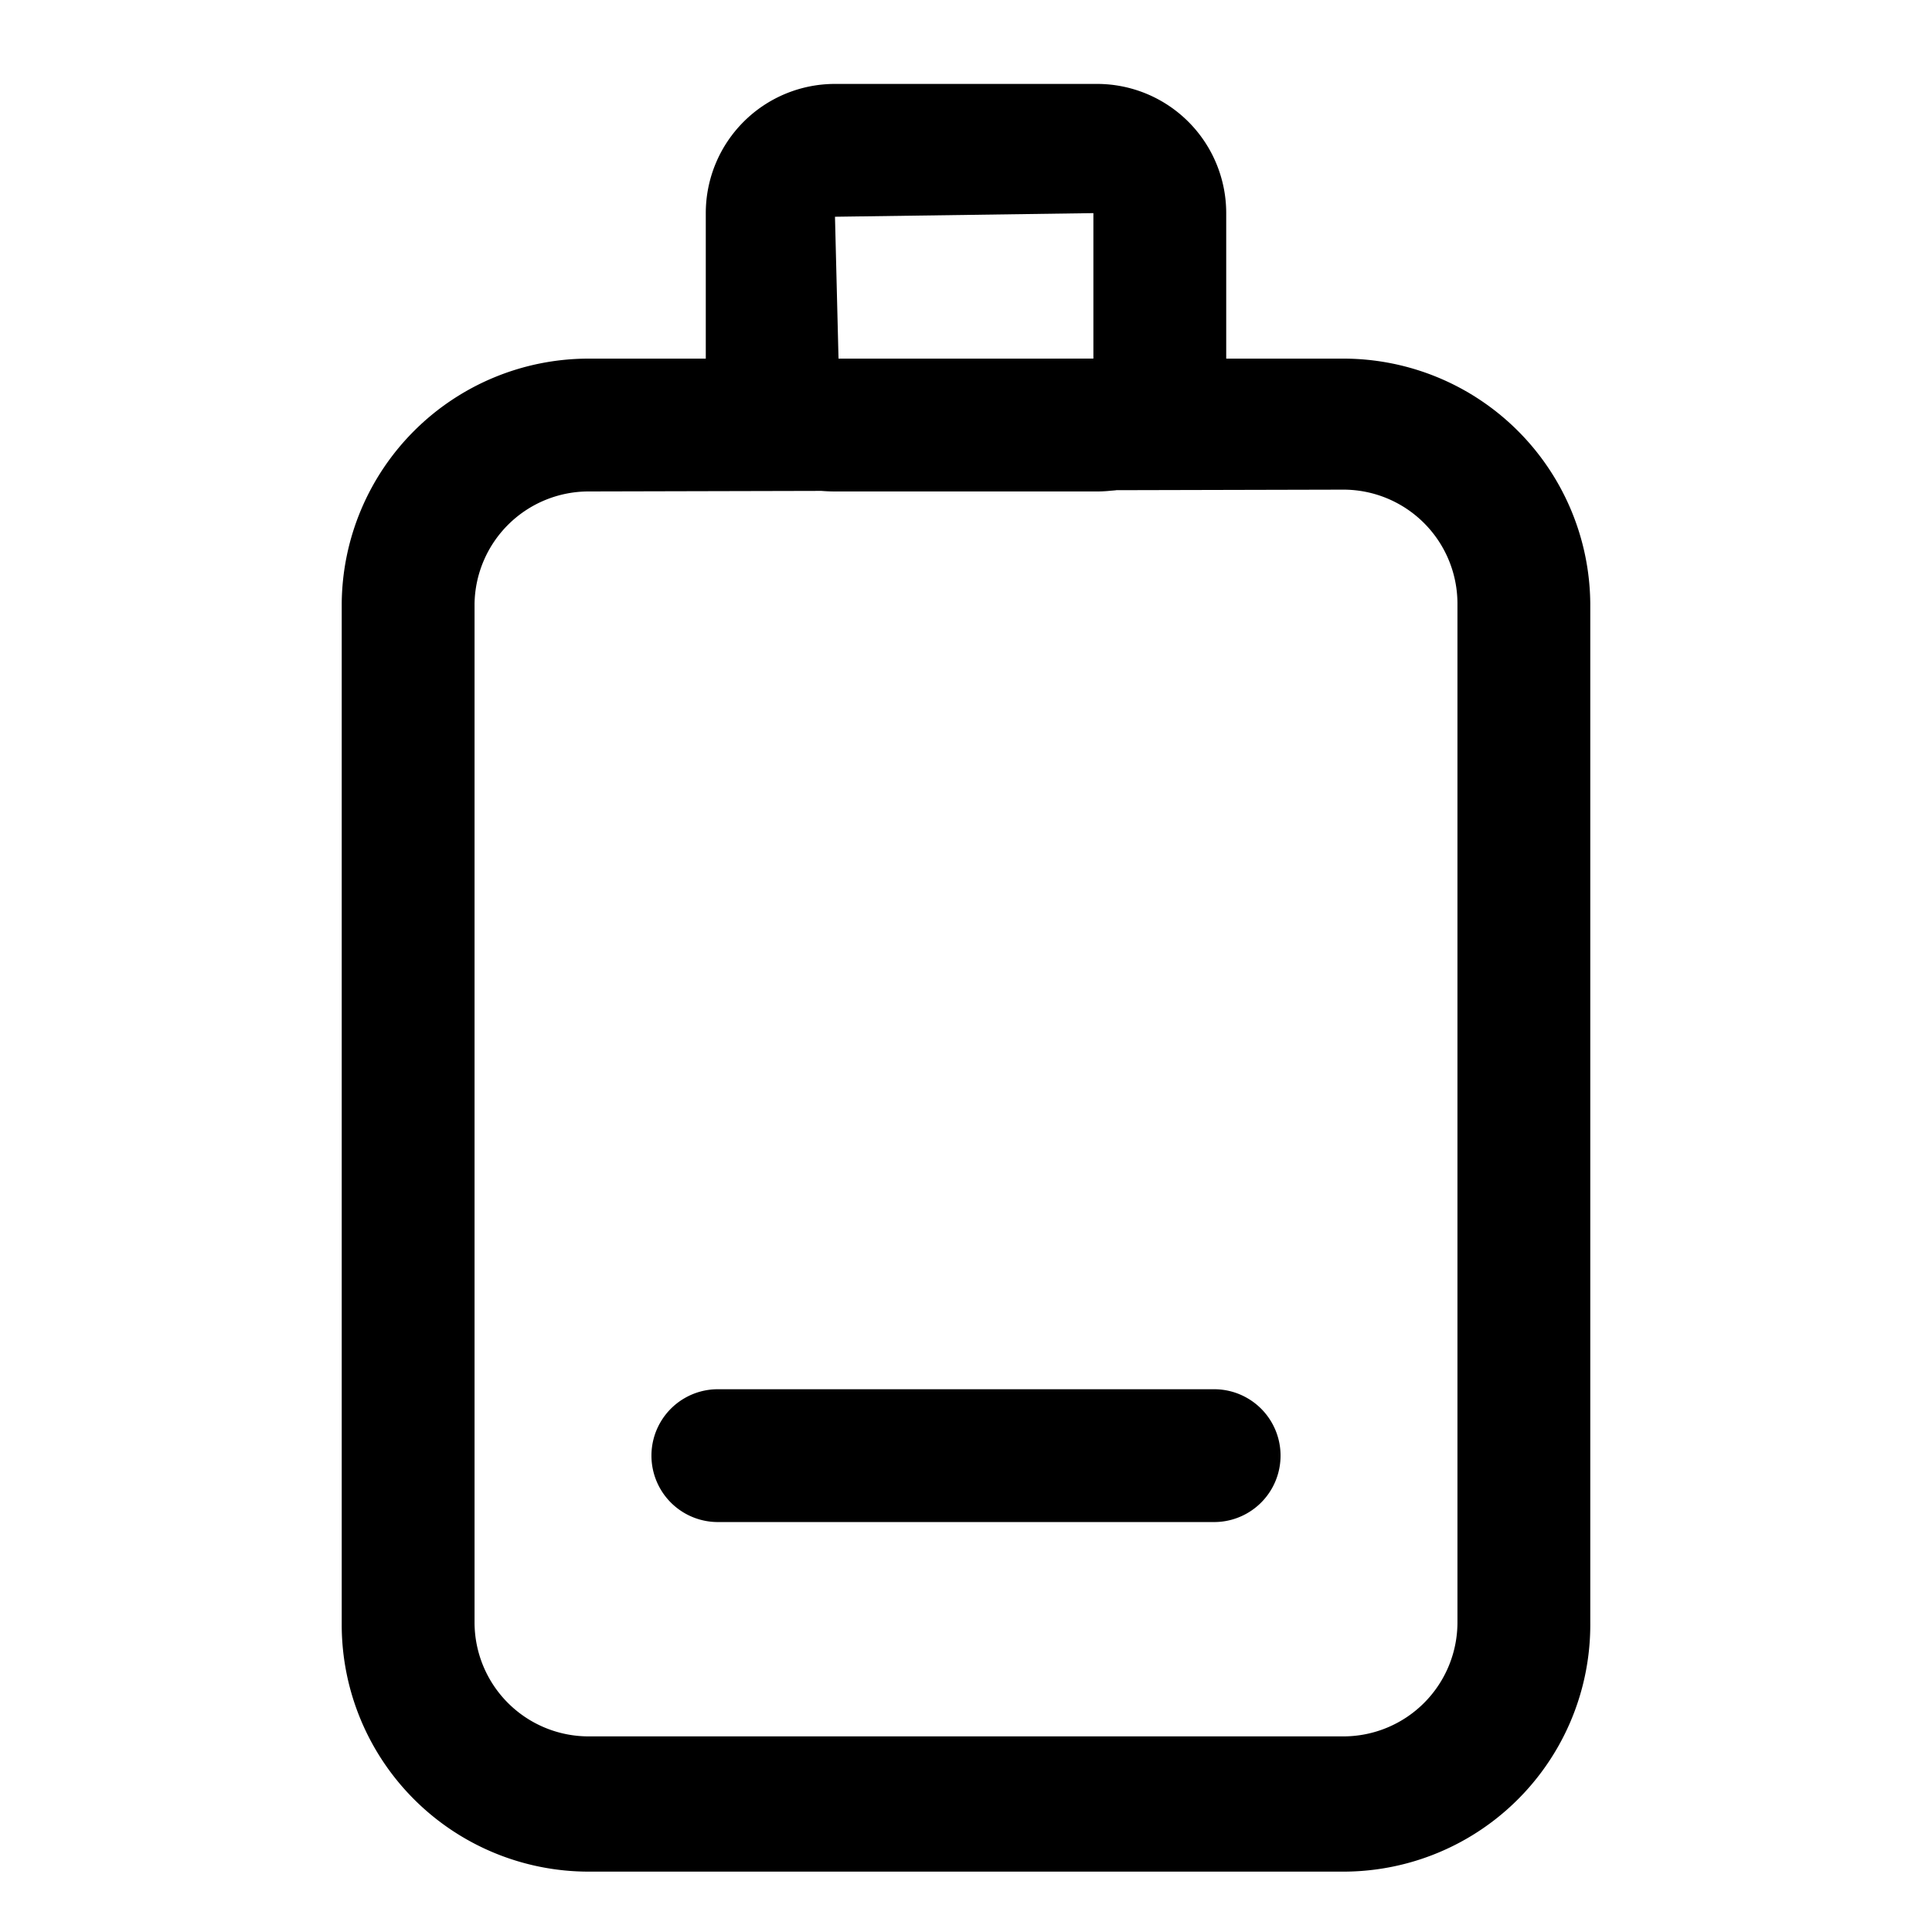 <svg id="图层_1" data-name="图层 1" xmlns="http://www.w3.org/2000/svg" viewBox="0 0 32 32"><path d="M22.25,31H9.75a4.09,4.09,0,0,1-4.09-4.09V10A4.09,4.09,0,0,1,9.75,5.94h12.5A4.09,4.09,0,0,1,26.34,10V26.87A4.09,4.09,0,0,1,22.25,31ZM9.75,8.14A1.89,1.89,0,0,0,7.86,10V26.87a1.89,1.89,0,0,0,1.89,1.89h12.5a1.89,1.89,0,0,0,1.89-1.89V10a1.89,1.89,0,0,0-1.89-1.89Z"/><path d="M18.17,8.14H13.83A2.14,2.14,0,0,1,11.69,6V3.53a2.14,2.14,0,0,1,2.14-2.14h4.34a2.14,2.14,0,0,1,2.14,2.14V6A2.14,2.14,0,0,1,18.17,8.14Zm-.06-4.61-4.28.06L13.89,6l4.22-.06Zm.06,2.41Z"/><path d="M20.11,25.21H11.89a1.1,1.1,0,1,1,0-2.2h8.22a1.1,1.1,0,1,1,0,2.2Z"/></svg>